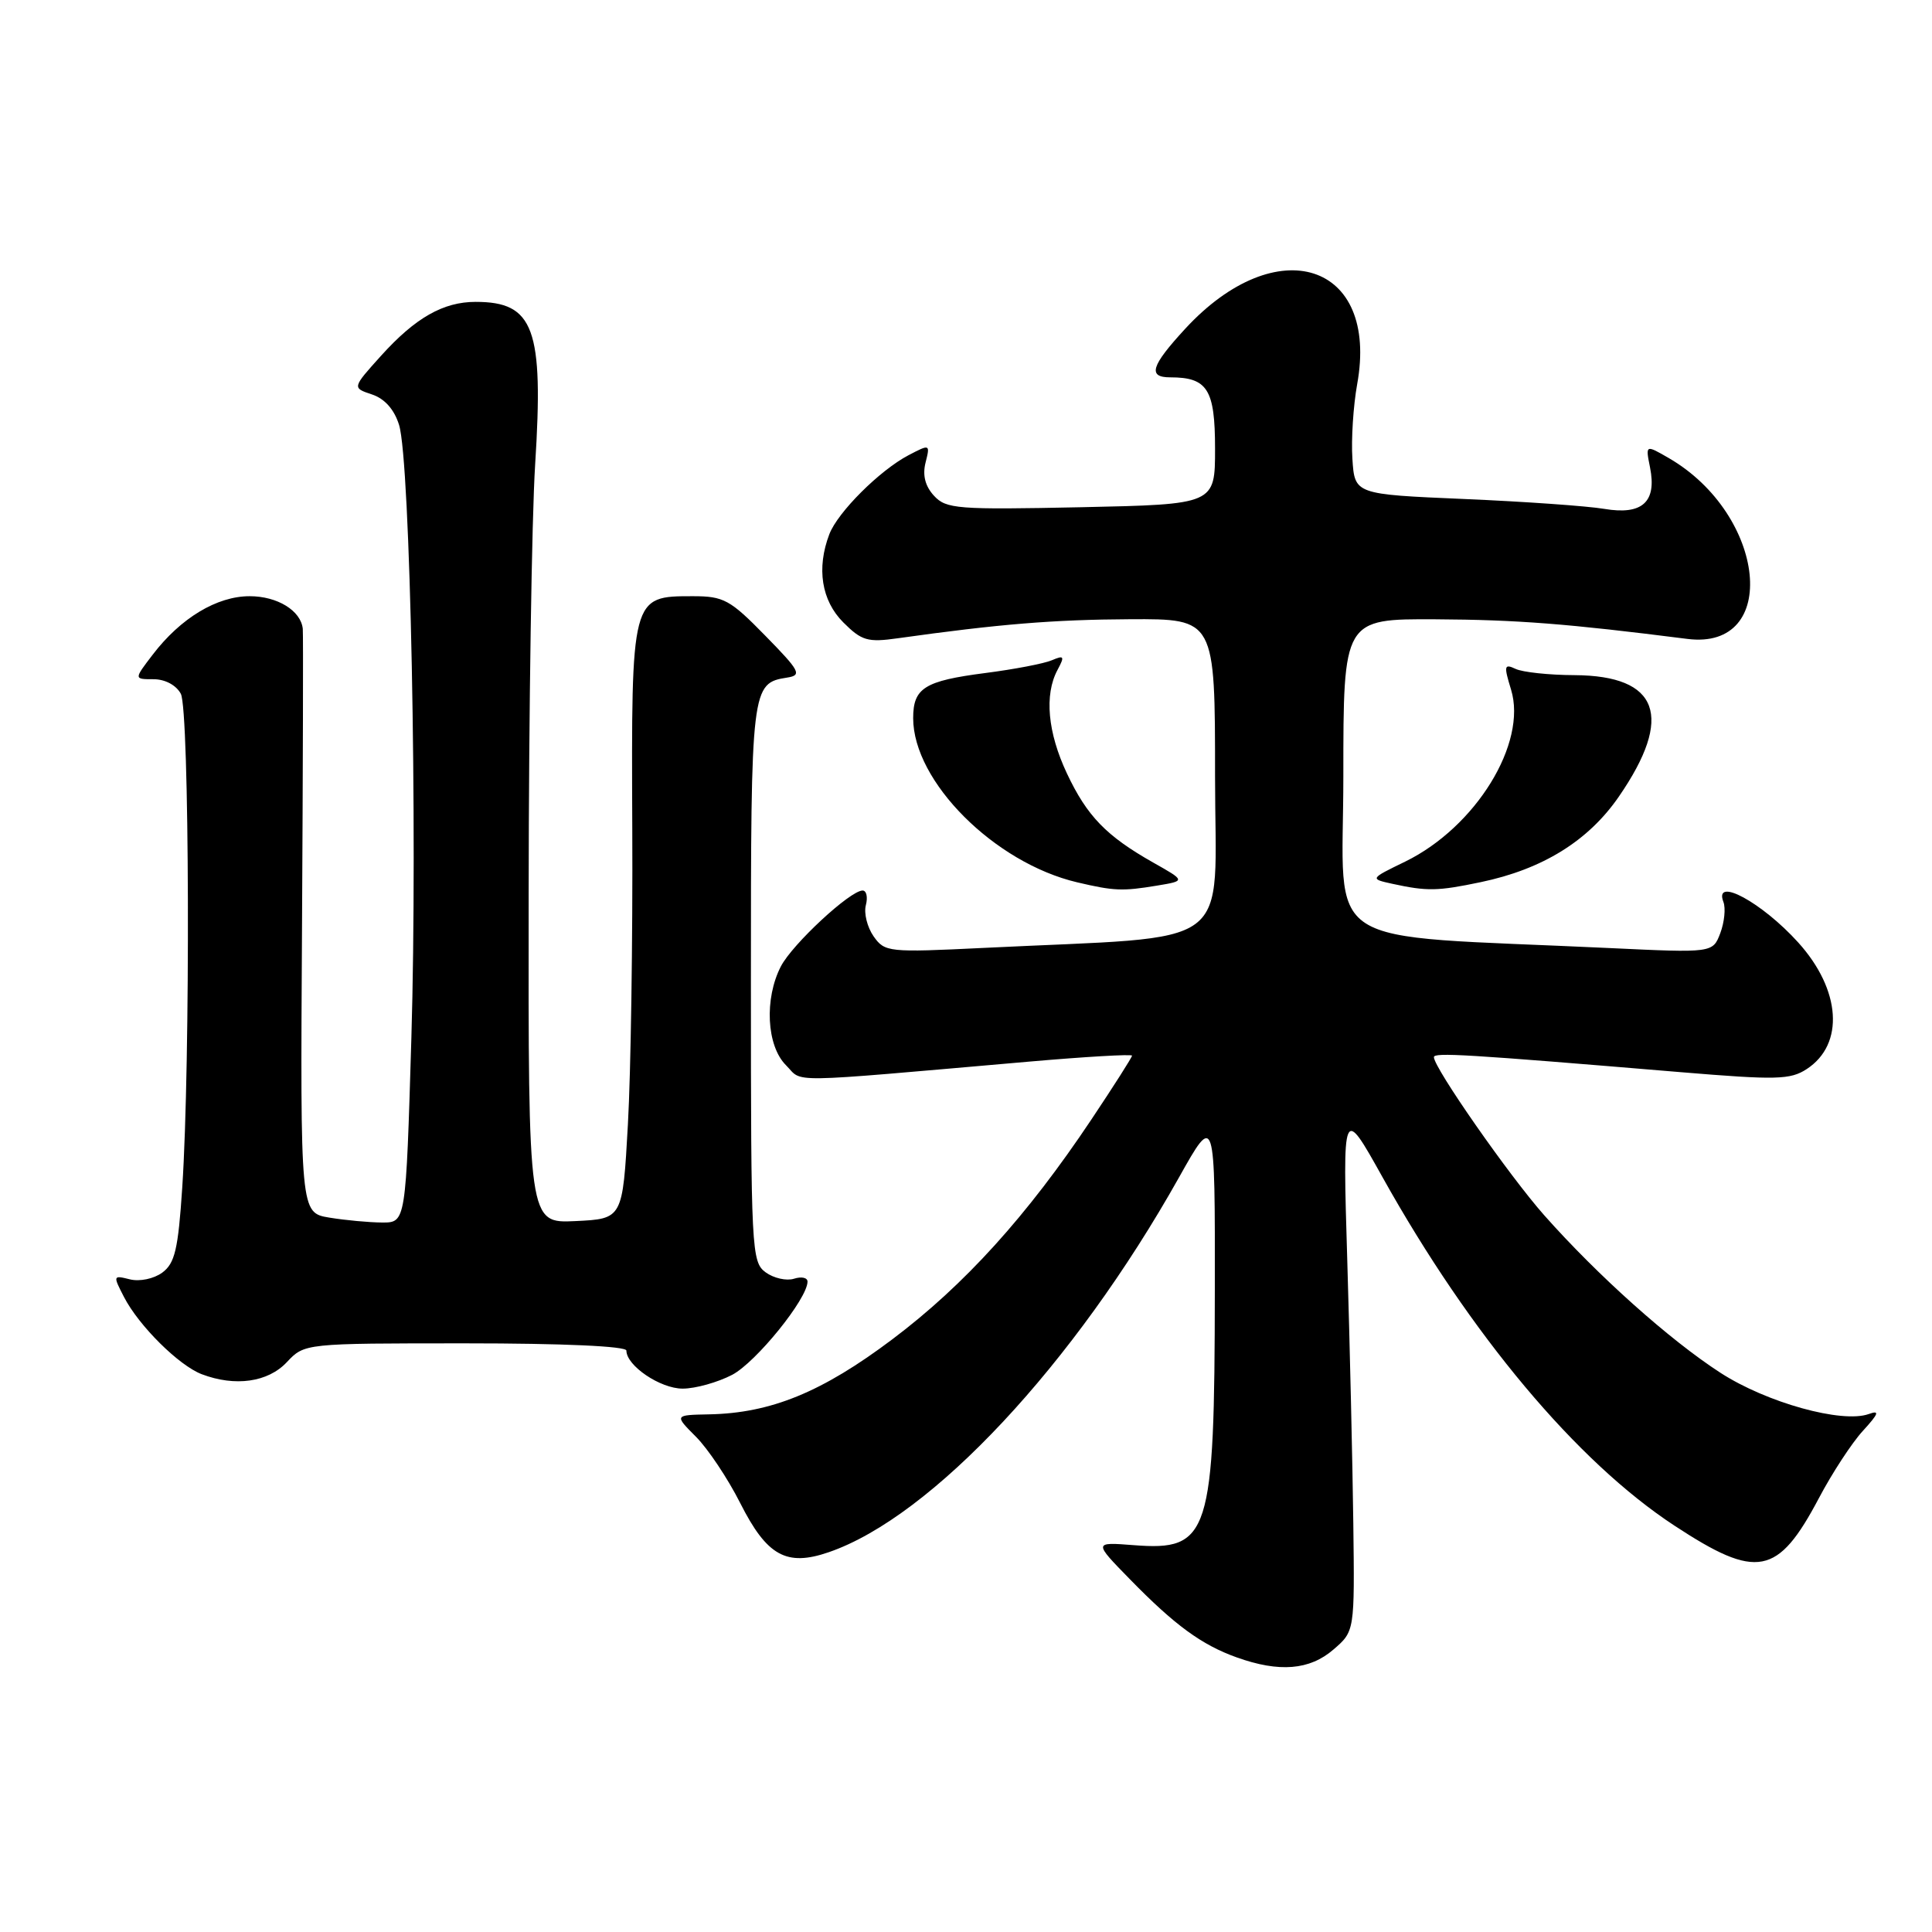 <?xml version="1.0" encoding="UTF-8" standalone="no"?>
<!DOCTYPE svg PUBLIC "-//W3C//DTD SVG 1.1//EN" "http://www.w3.org/Graphics/SVG/1.1/DTD/svg11.dtd" >
<svg xmlns="http://www.w3.org/2000/svg" xmlns:xlink="http://www.w3.org/1999/xlink" version="1.1" viewBox="0 0 256 256">
 <g >
 <path fill="currentColor"
d=" M 176.69 218.57 C 179.50 216.15 179.50 216.15 179.32 201.82 C 179.22 193.95 178.86 178.28 178.52 167.00 C 177.90 146.50 177.90 146.50 183.20 156.00 C 194.84 176.85 208.93 193.67 221.88 202.16 C 232.82 209.34 235.56 208.82 241.02 198.50 C 242.76 195.20 245.38 191.19 246.84 189.60 C 248.95 187.29 249.11 186.83 247.61 187.37 C 244.07 188.63 234.09 185.86 227.98 181.91 C 221.25 177.56 211.72 169.04 204.61 161.02 C 199.97 155.78 190.00 141.49 190.00 140.08 C 190.00 139.43 194.14 139.68 222.73 142.07 C 235.39 143.12 237.23 143.08 239.41 141.65 C 244.43 138.36 243.94 131.15 238.27 124.88 C 233.48 119.58 227.05 116.09 228.36 119.51 C 228.68 120.34 228.49 122.20 227.95 123.64 C 226.95 126.27 226.95 126.27 213.22 125.62 C 174.11 123.78 178.00 126.29 178.00 102.87 C 178.00 82.00 178.00 82.00 190.25 82.06 C 201.04 82.12 207.69 82.64 223.59 84.66 C 235.91 86.22 234.06 68.21 221.13 60.70 C 218.03 58.91 218.03 58.91 218.64 61.95 C 219.55 66.52 217.61 68.28 212.58 67.43 C 210.34 67.05 201.97 66.46 194.00 66.12 C 179.50 65.50 179.50 65.50 179.20 60.79 C 179.03 58.20 179.32 53.76 179.83 50.92 C 182.77 34.78 169.18 30.40 157.04 43.57 C 152.51 48.49 152.04 50.00 155.07 50.00 C 160.00 50.00 161.00 51.59 161.00 59.45 C 161.00 66.83 161.00 66.83 143.25 67.21 C 126.84 67.55 125.37 67.44 123.76 65.69 C 122.59 64.42 122.22 62.97 122.64 61.30 C 123.26 58.84 123.23 58.83 120.38 60.32 C 116.57 62.32 111.00 67.87 109.89 70.79 C 108.17 75.30 108.85 79.58 111.74 82.47 C 114.18 84.91 114.97 85.14 118.99 84.57 C 132.31 82.70 139.58 82.10 149.75 82.05 C 161.00 82.00 161.00 82.00 161.00 102.87 C 161.00 126.37 164.29 123.93 130.39 125.60 C 117.68 126.22 117.24 126.17 115.75 124.06 C 114.91 122.85 114.45 121.00 114.73 119.94 C 115.01 118.87 114.81 118.00 114.30 118.00 C 112.65 118.00 105.00 125.10 103.47 128.05 C 101.26 132.33 101.57 138.57 104.14 141.14 C 106.50 143.50 103.38 143.54 136.25 140.68 C 143.81 140.02 150.00 139.66 150.00 139.88 C 150.00 140.10 147.56 143.93 144.58 148.39 C 136.08 161.12 127.78 170.28 118.27 177.44 C 108.94 184.47 102.14 187.26 93.92 187.41 C 89.35 187.50 89.35 187.50 92.22 190.38 C 93.80 191.96 96.44 195.91 98.08 199.16 C 101.62 206.17 104.21 207.61 109.83 205.67 C 123.46 200.98 142.33 180.77 156.22 156.02 C 161.00 147.50 161.00 147.50 160.97 171.00 C 160.94 203.47 160.29 205.53 150.20 204.74 C 144.90 204.33 144.90 204.33 149.70 209.24 C 155.65 215.34 159.23 217.96 163.89 219.62 C 169.51 221.63 173.54 221.30 176.69 218.57 Z  M 97.02 182.17 C 100.20 180.49 107.00 172.08 107.00 169.82 C 107.00 169.29 106.19 169.12 105.20 169.44 C 104.21 169.75 102.52 169.37 101.45 168.59 C 99.58 167.22 99.50 165.68 99.50 130.23 C 99.50 90.94 99.55 90.53 104.32 89.78 C 106.29 89.47 106.00 88.92 101.39 84.22 C 96.74 79.46 95.89 79.00 91.80 79.00 C 83.63 79.00 83.65 78.94 83.78 109.76 C 83.85 124.47 83.59 142.12 83.20 149.00 C 82.50 161.50 82.50 161.50 76.25 161.80 C 70.00 162.10 70.00 162.10 70.05 118.30 C 70.07 94.21 70.46 68.67 70.91 61.55 C 72.05 43.53 70.76 40.00 63.02 40.00 C 58.74 40.00 55.04 42.10 50.50 47.13 C 46.66 51.39 46.66 51.39 49.27 52.26 C 50.97 52.82 52.24 54.25 52.88 56.31 C 54.37 61.10 55.34 109.70 54.51 137.50 C 53.78 162.00 53.78 162.00 50.64 161.99 C 48.91 161.98 45.76 161.69 43.64 161.34 C 39.79 160.70 39.79 160.70 40.02 122.60 C 40.14 101.65 40.19 83.97 40.12 83.32 C 39.87 80.91 36.75 79.00 33.08 79.00 C 28.74 79.00 23.94 81.89 20.23 86.75 C 17.74 90.00 17.74 90.00 20.34 90.00 C 21.88 90.00 23.35 90.79 23.96 91.93 C 25.11 94.07 25.24 140.83 24.15 157.33 C 23.61 165.56 23.17 167.40 21.50 168.63 C 20.37 169.45 18.51 169.84 17.21 169.52 C 14.97 168.96 14.96 169.01 16.43 171.86 C 18.40 175.68 23.70 180.93 26.73 182.09 C 31.16 183.77 35.50 183.16 38.00 180.50 C 40.35 178.00 40.35 178.00 61.67 178.00 C 74.65 178.00 83.00 178.38 83.00 178.96 C 83.00 180.96 87.49 184.00 90.45 184.00 C 92.15 184.00 95.10 183.17 97.02 182.17 Z  M 153.30 117.35 C 157.11 116.72 157.11 116.72 152.80 114.29 C 146.58 110.77 144.04 108.14 141.38 102.50 C 138.82 97.07 138.36 92.07 140.12 88.78 C 141.10 86.95 141.01 86.79 139.37 87.49 C 138.34 87.93 134.37 88.69 130.55 89.18 C 122.50 90.22 121.00 91.16 121.00 95.16 C 121.00 103.55 131.77 114.33 142.72 116.91 C 147.61 118.06 148.72 118.11 153.30 117.35 Z  M 196.20 116.89 C 204.40 115.18 210.47 111.42 214.51 105.55 C 221.81 94.95 219.83 89.53 208.64 89.46 C 205.27 89.45 201.74 89.07 200.82 88.63 C 199.31 87.92 199.25 88.21 200.22 91.37 C 202.40 98.48 195.55 109.60 186.19 114.17 C 181.50 116.45 181.50 116.45 184.50 117.11 C 189.10 118.11 190.48 118.09 196.20 116.89 Z "/>
</g>
</svg>